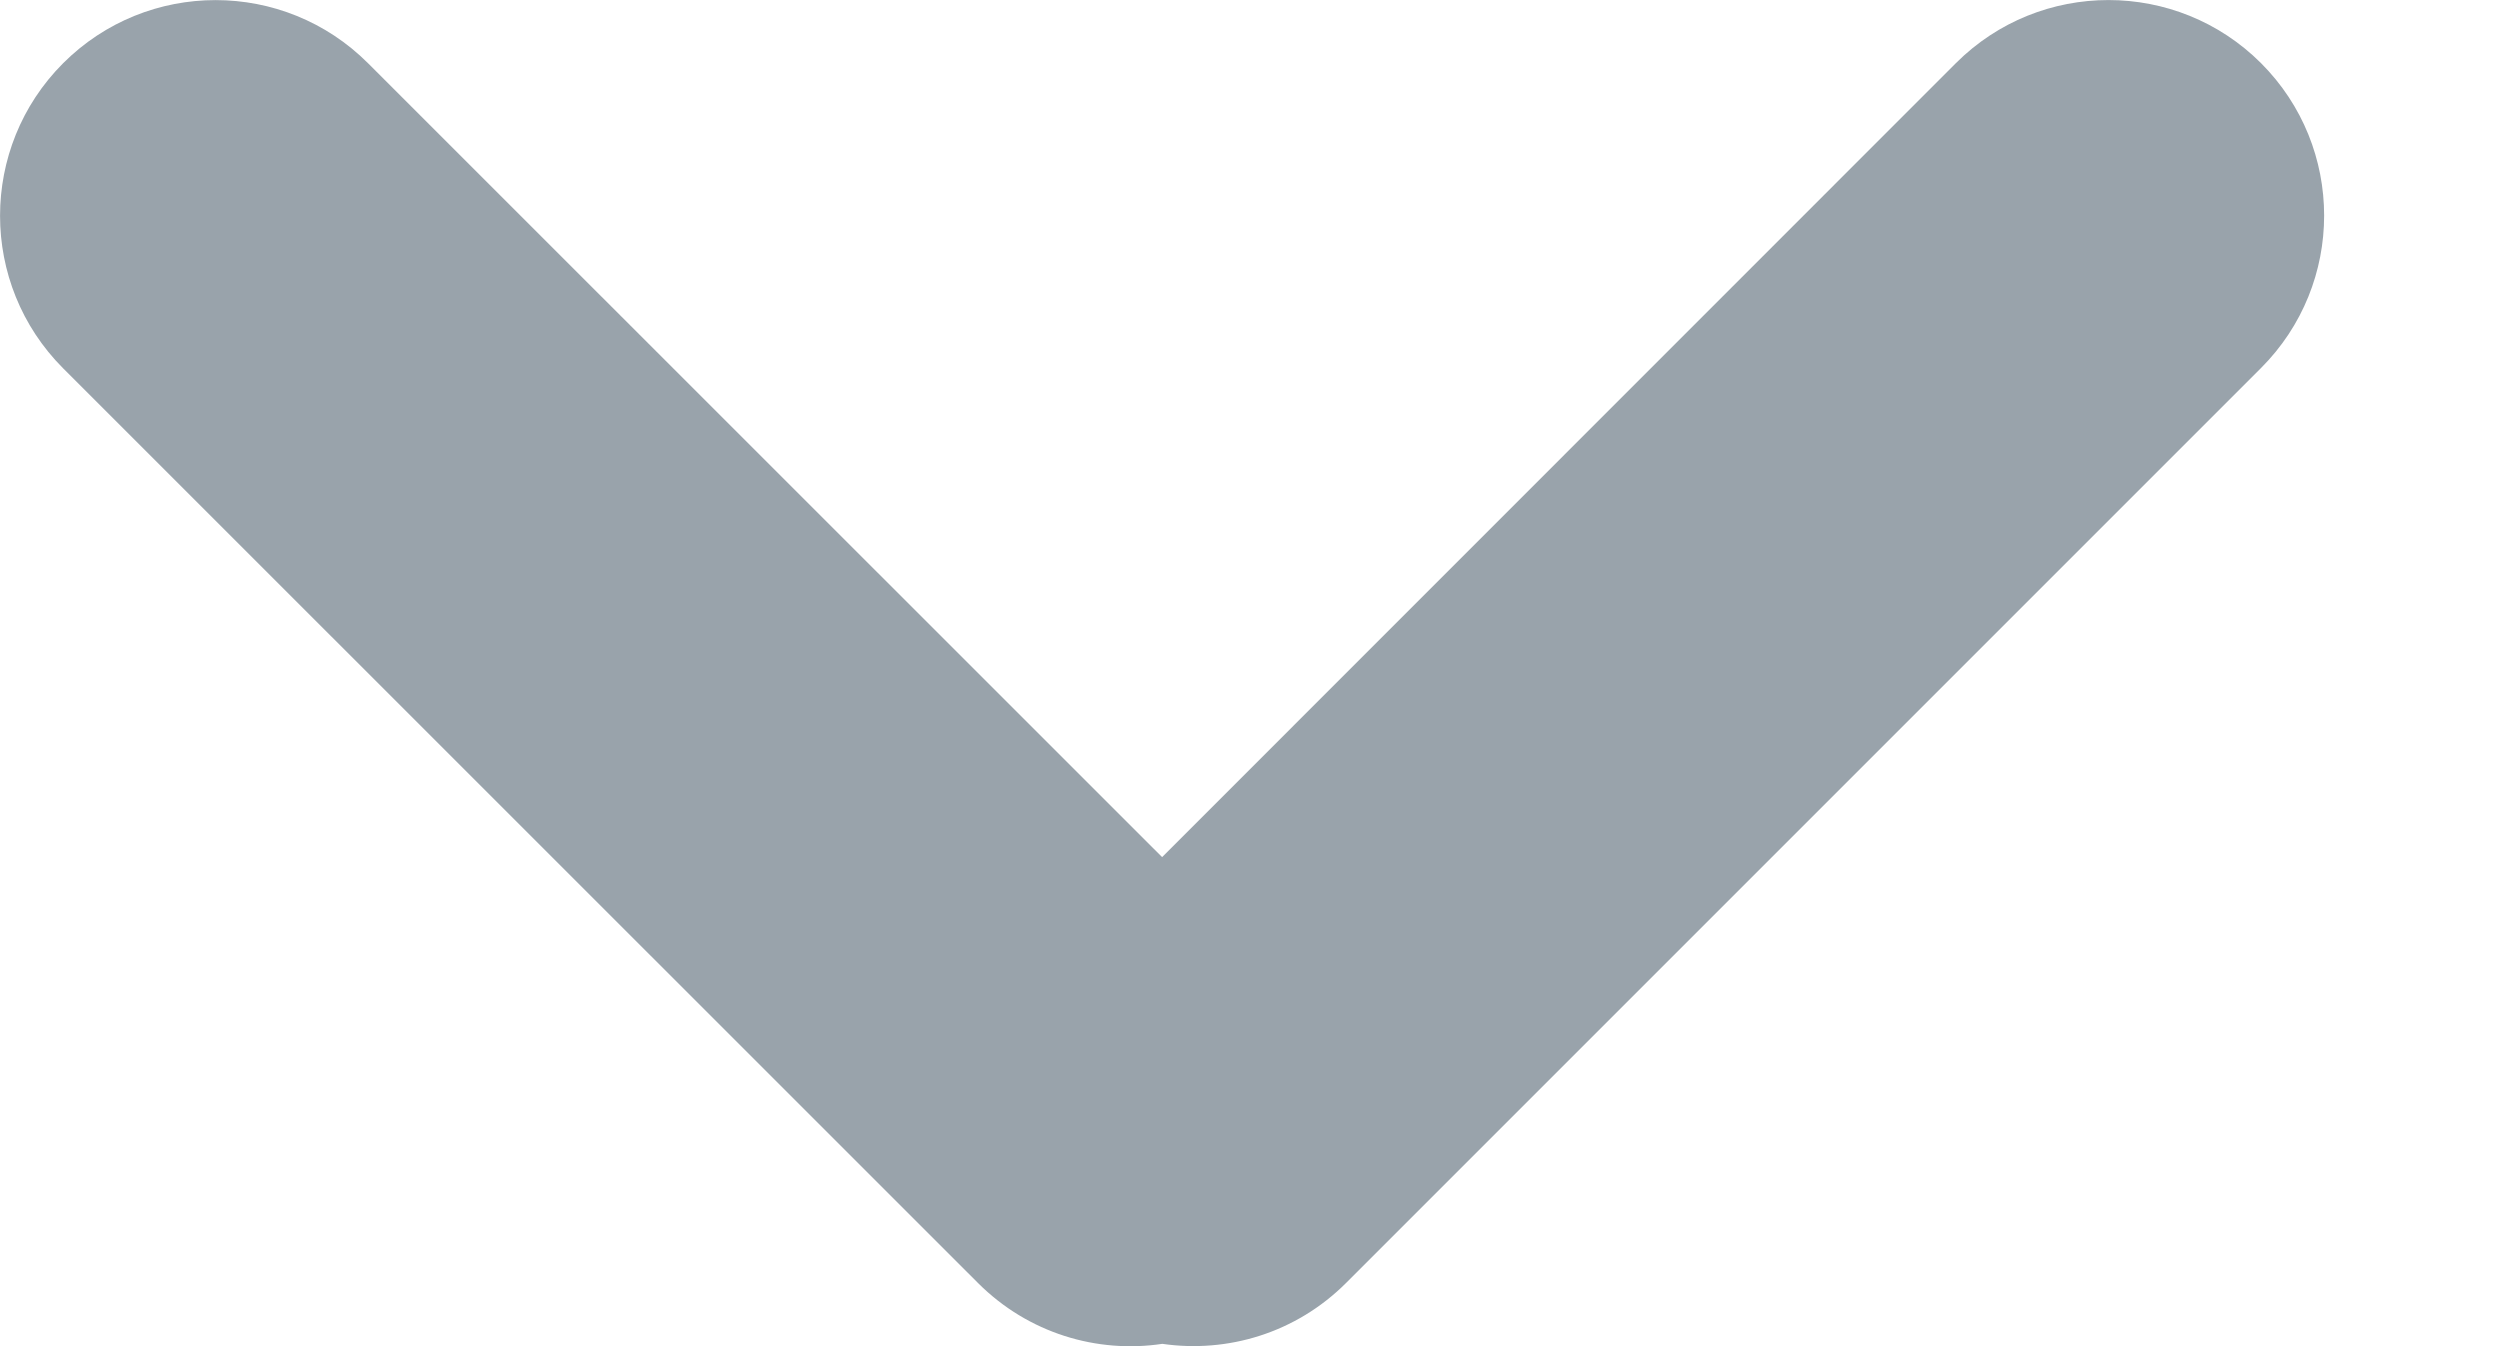 <svg width="13" height="7" viewBox="0 0 13 7" fill="none" xmlns="http://www.w3.org/2000/svg">
<path fill-rule="evenodd" clip-rule="evenodd" d="M11.757 1.914C12.195 1.476 12.195 0.766 11.757 0.328C11.319 -0.109 10.609 -0.109 10.171 0.328L6.043 4.457L1.914 0.329C1.476 -0.109 0.766 -0.109 0.328 0.329C-0.109 0.767 -0.109 1.477 0.328 1.915L5.086 6.672C5.347 6.933 5.705 7.039 6.044 6.988C6.383 7.037 6.739 6.932 7 6.671L11.757 1.914Z" fill="#99A3AB"/>
</svg>
